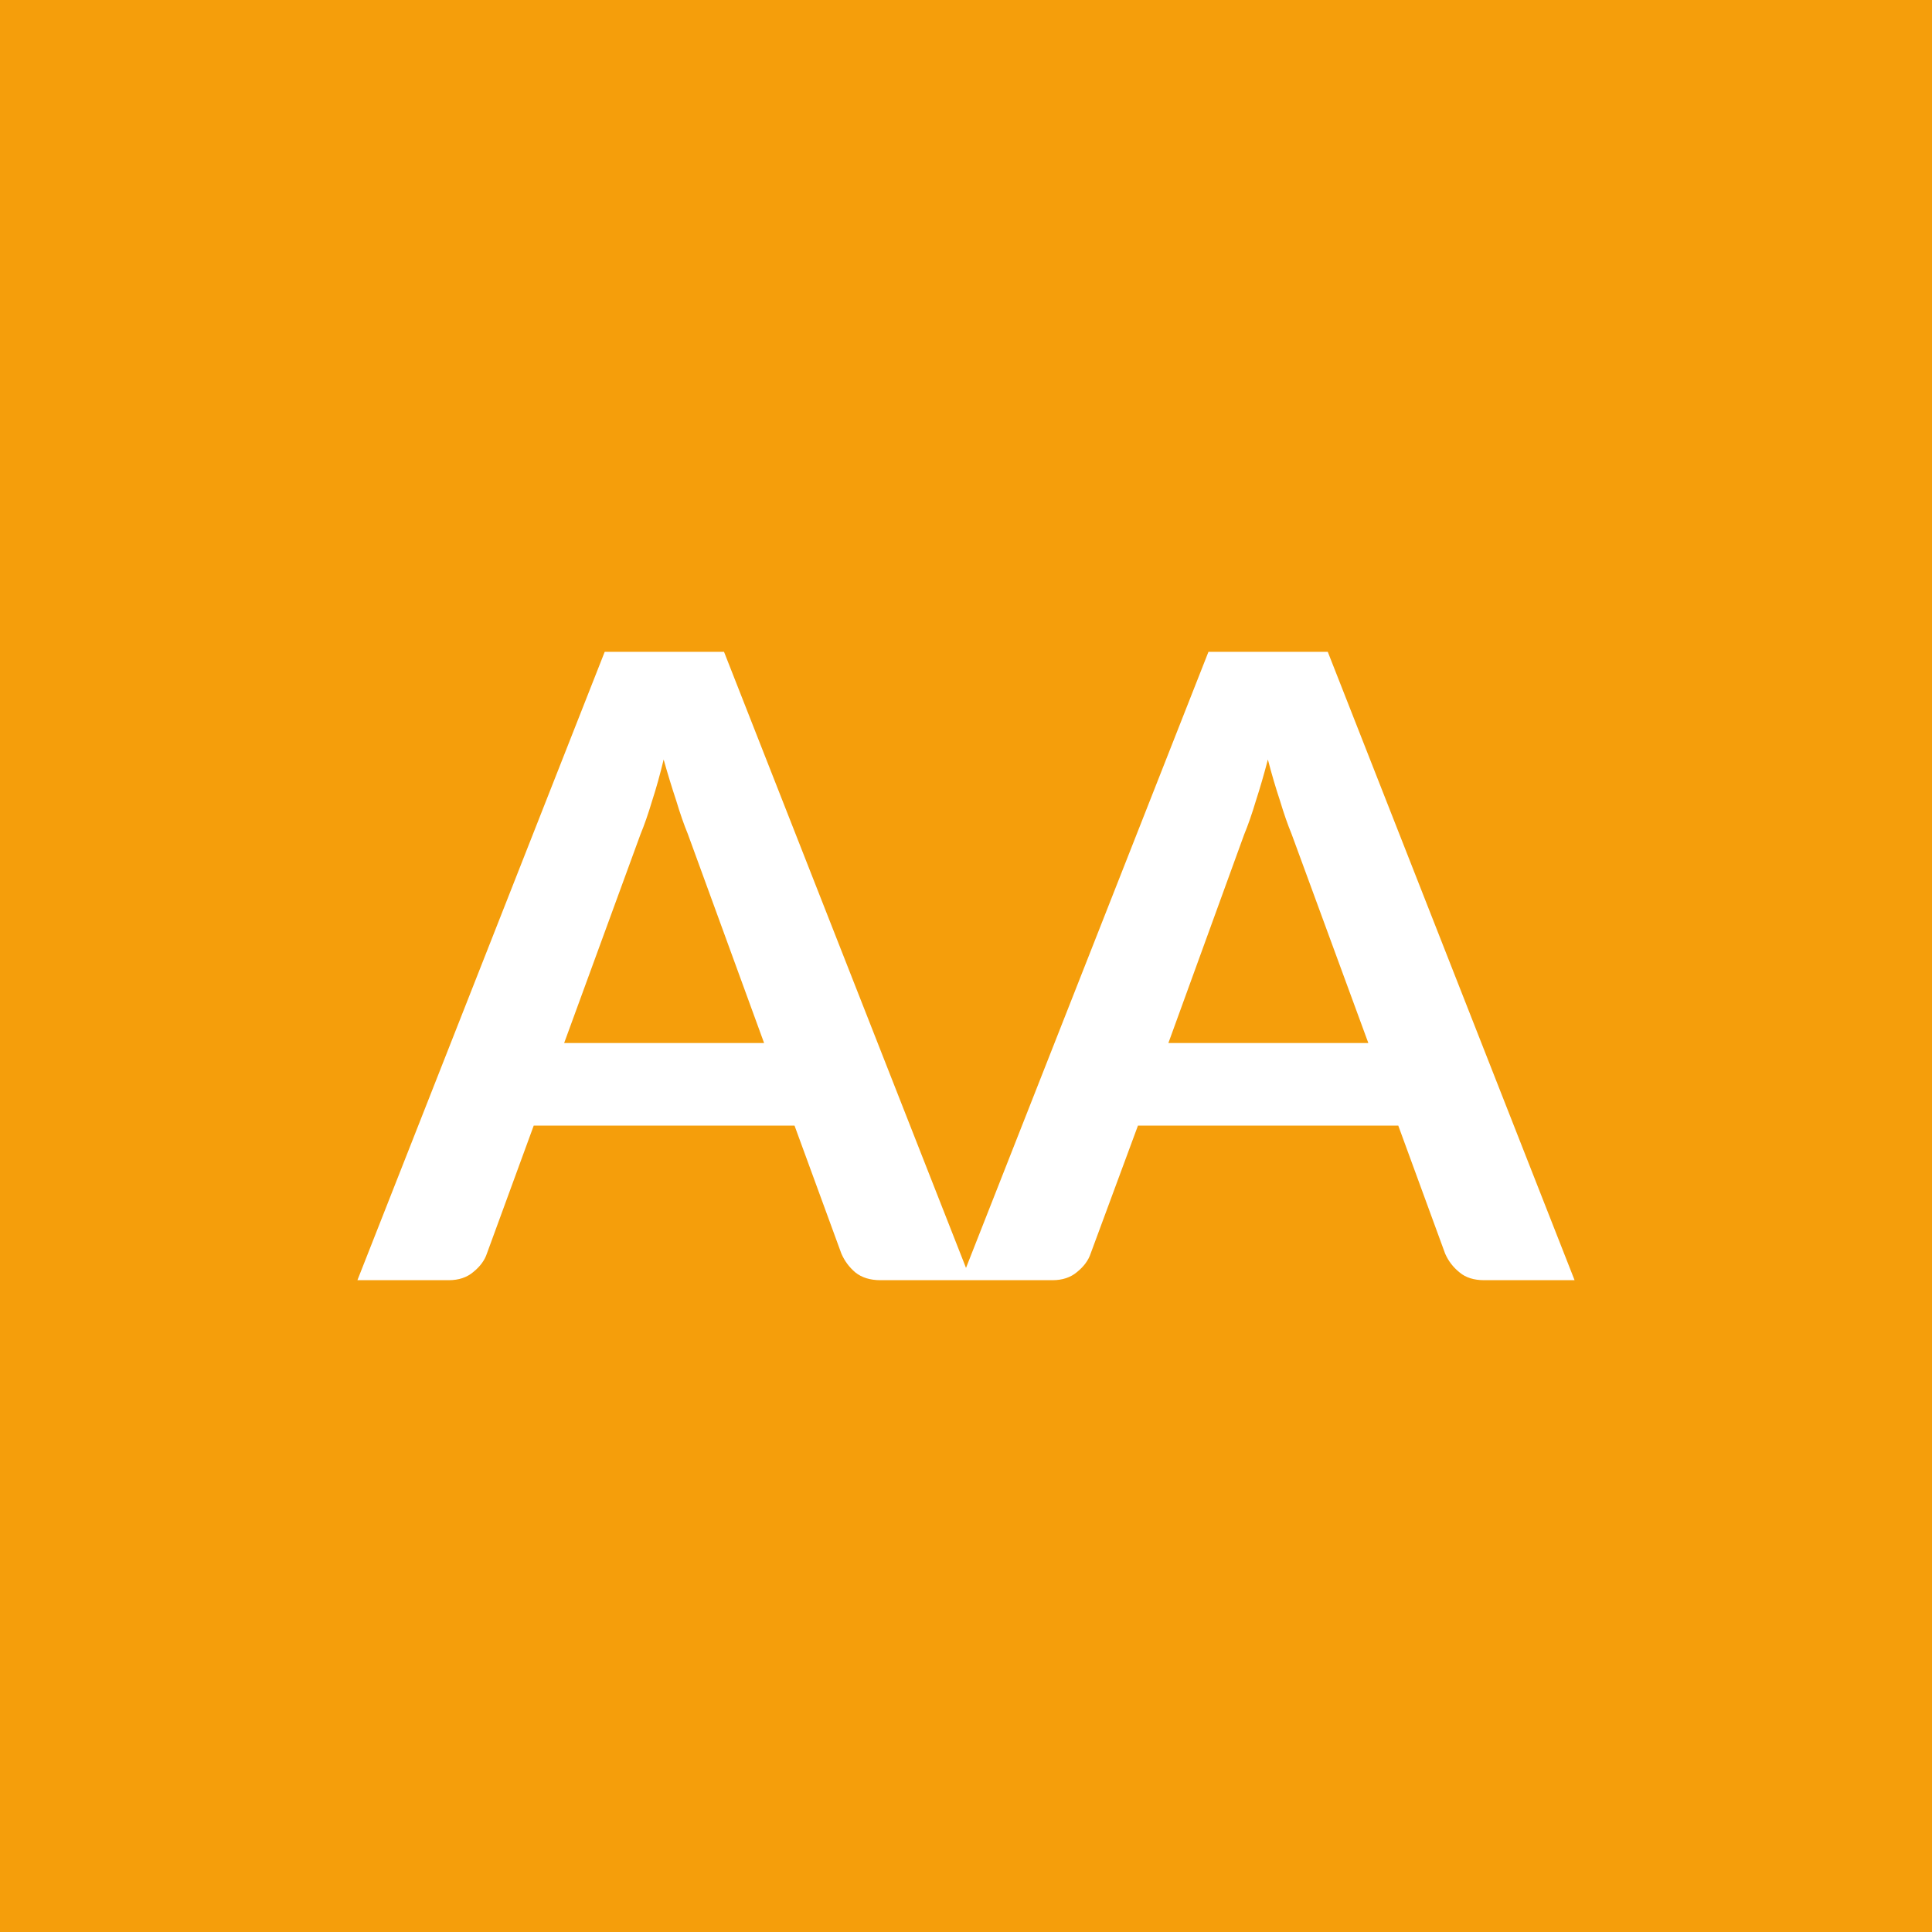 <svg xmlns="http://www.w3.org/2000/svg" width="40" height="40" viewBox="0 0 40 40"><rect width="100%" height="100%" fill="#F59E0B"/><path fill="#FFFFFF" d="M11.68 21.595h4.14l-1.58-4.33q-.12-.29-.24-.69-.13-.39-.26-.85-.11.46-.24.86-.12.4-.24.69zm3.31-8.1 5.11 13.01h-1.87q-.32 0-.52-.16-.19-.16-.29-.39l-.97-2.65h-5.4l-.97 2.65q-.07.21-.28.38-.2.17-.51.17H7.4l5.12-13.01zm9.2 8.1h4.14l-1.59-4.33q-.12-.29-.24-.69-.13-.39-.25-.85-.12.46-.25.86-.12.4-.24.69zm3.3-8.1 5.11 13.01h-1.87q-.32 0-.51-.16-.2-.16-.3-.39l-.97-2.65h-5.39l-.98 2.65q-.07.21-.28.38-.2.17-.51.17H19.9l5.12-13.01z"/></svg>